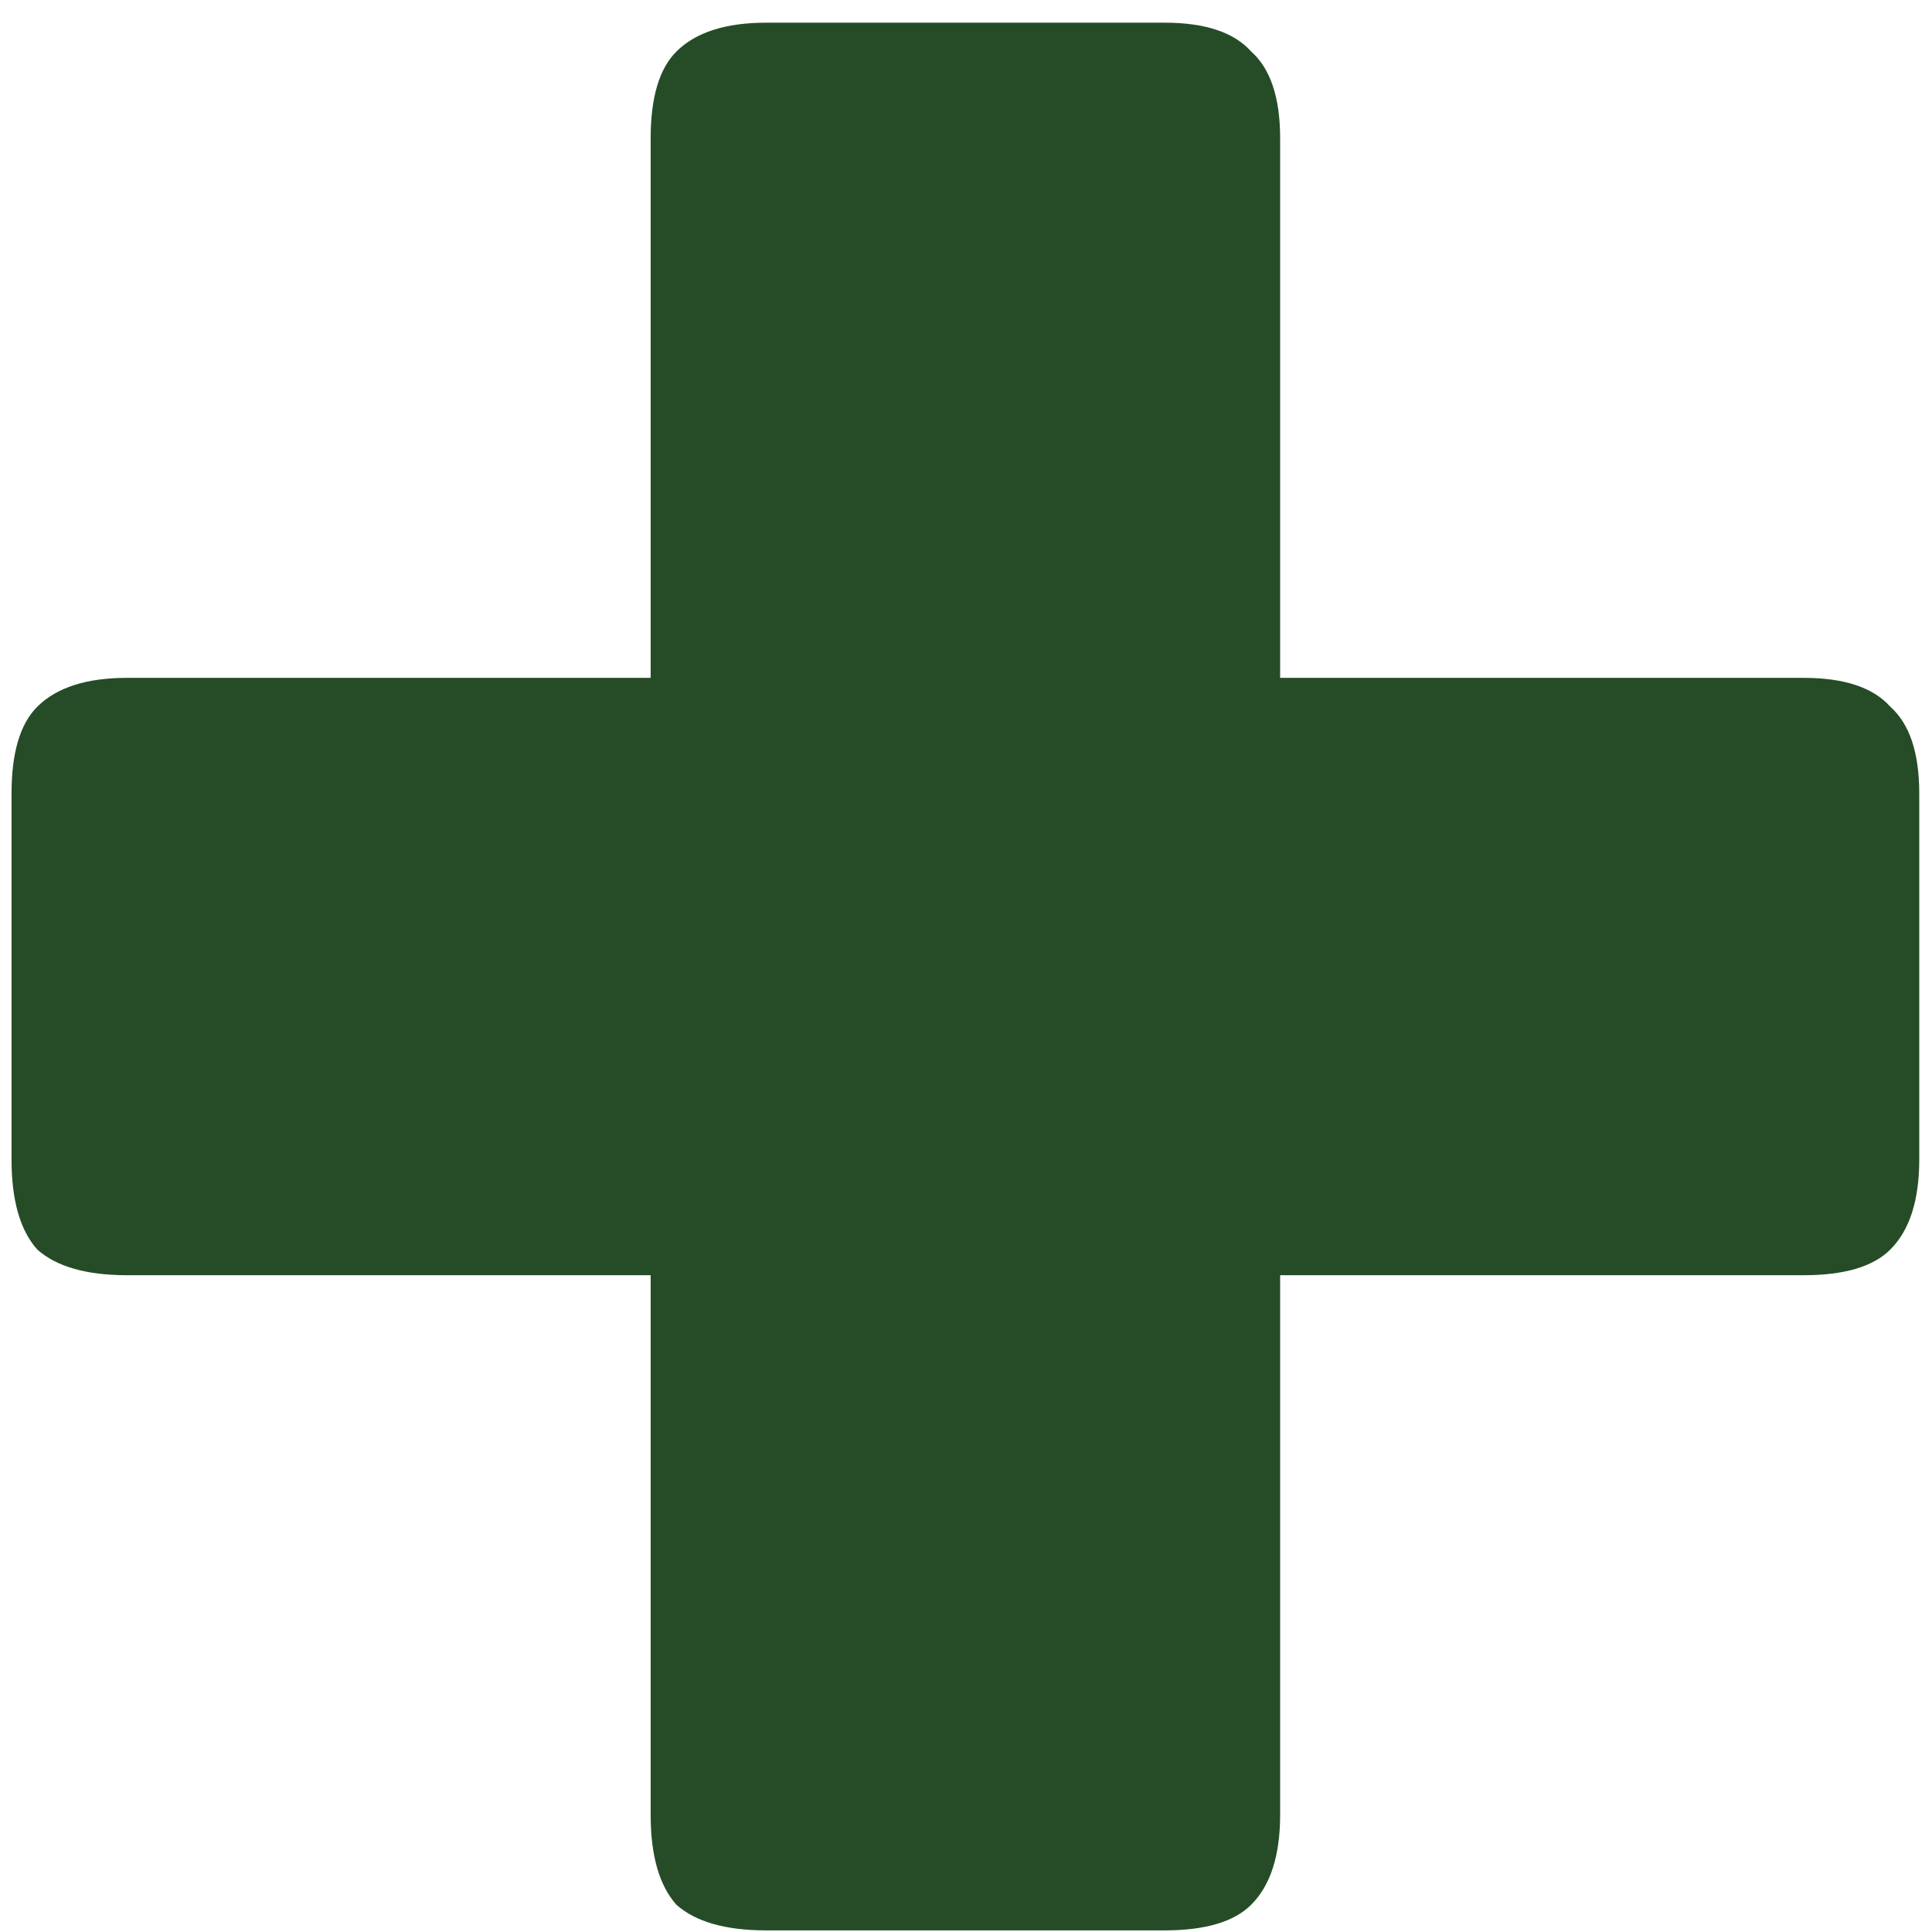 <svg width="77" height="77" viewBox="0 0 77 77" fill="none" xmlns="http://www.w3.org/2000/svg">
<path d="M51.02 72.328C51.02 73.949 50.636 75.144 49.868 75.912C49.185 76.595 48.033 76.936 46.412 76.936H30.54C28.919 76.936 27.724 76.595 26.956 75.912C26.273 75.144 25.932 73.949 25.932 72.328V50.824H5.068C3.447 50.824 2.252 50.483 1.484 49.8C0.801 49.032 0.46 47.837 0.46 46.216V31.624C0.46 30.003 0.801 28.851 1.484 28.168C2.252 27.4 3.447 27.016 5.068 27.016H25.932V5.512C25.932 3.891 26.273 2.739 26.956 2.056C27.724 1.288 28.919 0.904 30.54 0.904H46.412C48.033 0.904 49.185 1.288 49.868 2.056C50.636 2.739 51.02 3.891 51.02 5.512V27.016H71.884C73.505 27.016 74.657 27.4 75.34 28.168C76.108 28.851 76.492 30.003 76.492 31.624V46.216C76.492 47.837 76.108 49.032 75.34 49.8C74.657 50.483 73.505 50.824 71.884 50.824H51.02V72.328Z" fill="#254C27"/>
</svg>
